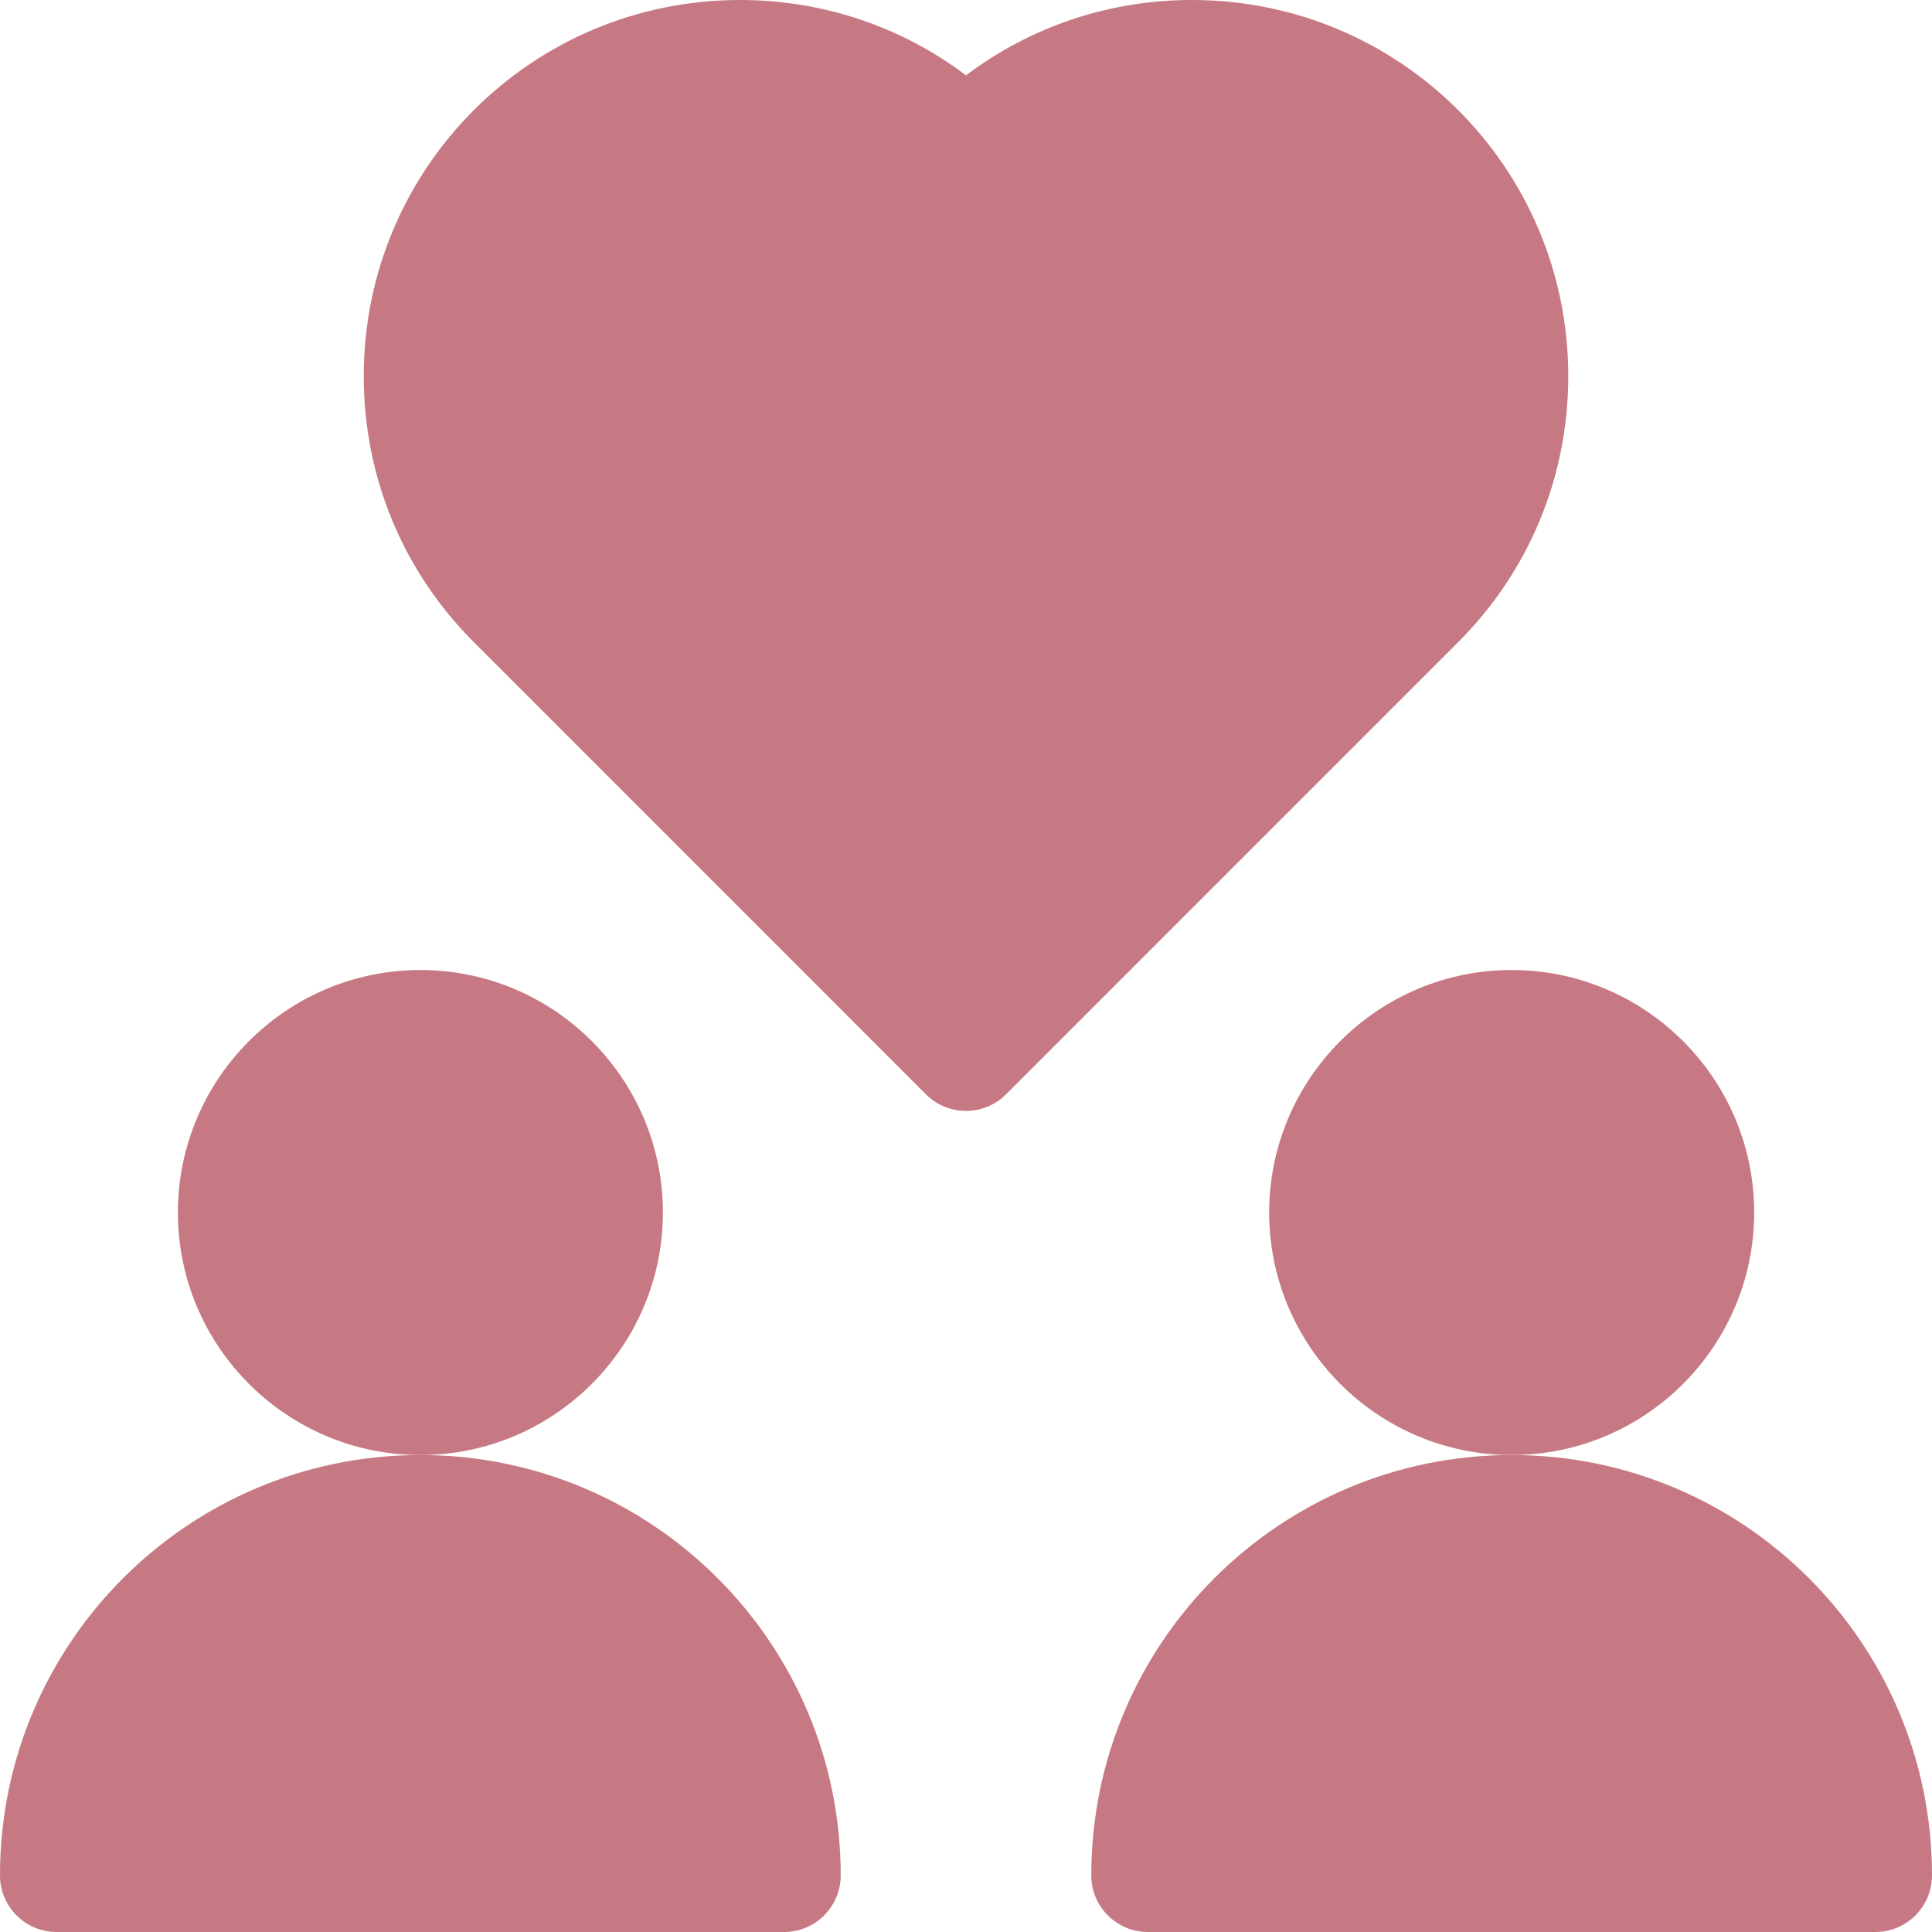 <svg width="26" height="26" viewBox="0 0 26 26" fill="none" xmlns="http://www.w3.org/2000/svg">
<g clip-path="url(#clip0)">
<path d="M5.657 19.581C7.457 19.581 8.921 18.117 8.921 16.317C8.921 14.518 7.457 13.054 5.657 13.054C3.858 13.054 2.394 14.518 2.394 16.317C2.394 18.117 3.858 19.581 5.657 19.581Z" fill="#C67982"/>
<path d="M21.105 5.063C21.105 2.261 18.84 0 16.042 0C14.929 0 13.872 0.356 13 1.014C12.128 0.356 11.07 0 9.958 0C7.157 0 4.895 2.265 4.895 5.063C4.895 6.416 5.422 7.688 6.378 8.643L12.461 14.727C12.61 14.876 12.805 14.95 13 14.95C13.195 14.95 13.39 14.876 13.539 14.727L19.622 8.643C20.578 7.688 21.105 6.416 21.105 5.063Z" fill="#C67982"/>
<path d="M5.657 19.581C2.533 19.581 0 22.114 0 25.238C0 25.659 0.341 26 0.762 26H10.552C10.973 26 11.314 25.659 11.314 25.238C11.314 22.114 8.781 19.581 5.657 19.581Z" fill="#C67982"/>
<path d="M17.08 16.317C17.08 18.117 18.544 19.581 20.343 19.581C22.143 19.581 23.607 18.117 23.607 16.317C23.607 14.518 22.143 13.054 20.343 13.054C18.544 13.054 17.08 14.518 17.08 16.317Z" fill="#C67982"/>
<path d="M20.343 19.581C17.219 19.581 14.686 22.114 14.686 25.238C14.686 25.659 15.027 26 15.448 26H25.238C25.659 26 26 25.659 26 25.238C26 22.114 23.467 19.581 20.343 19.581Z" fill="#C67982"/>
</g>
<defs>
<clipPath id="clip0">
<rect width="26" height="26" fill="white"/>
</clipPath>
</defs>
</svg>
